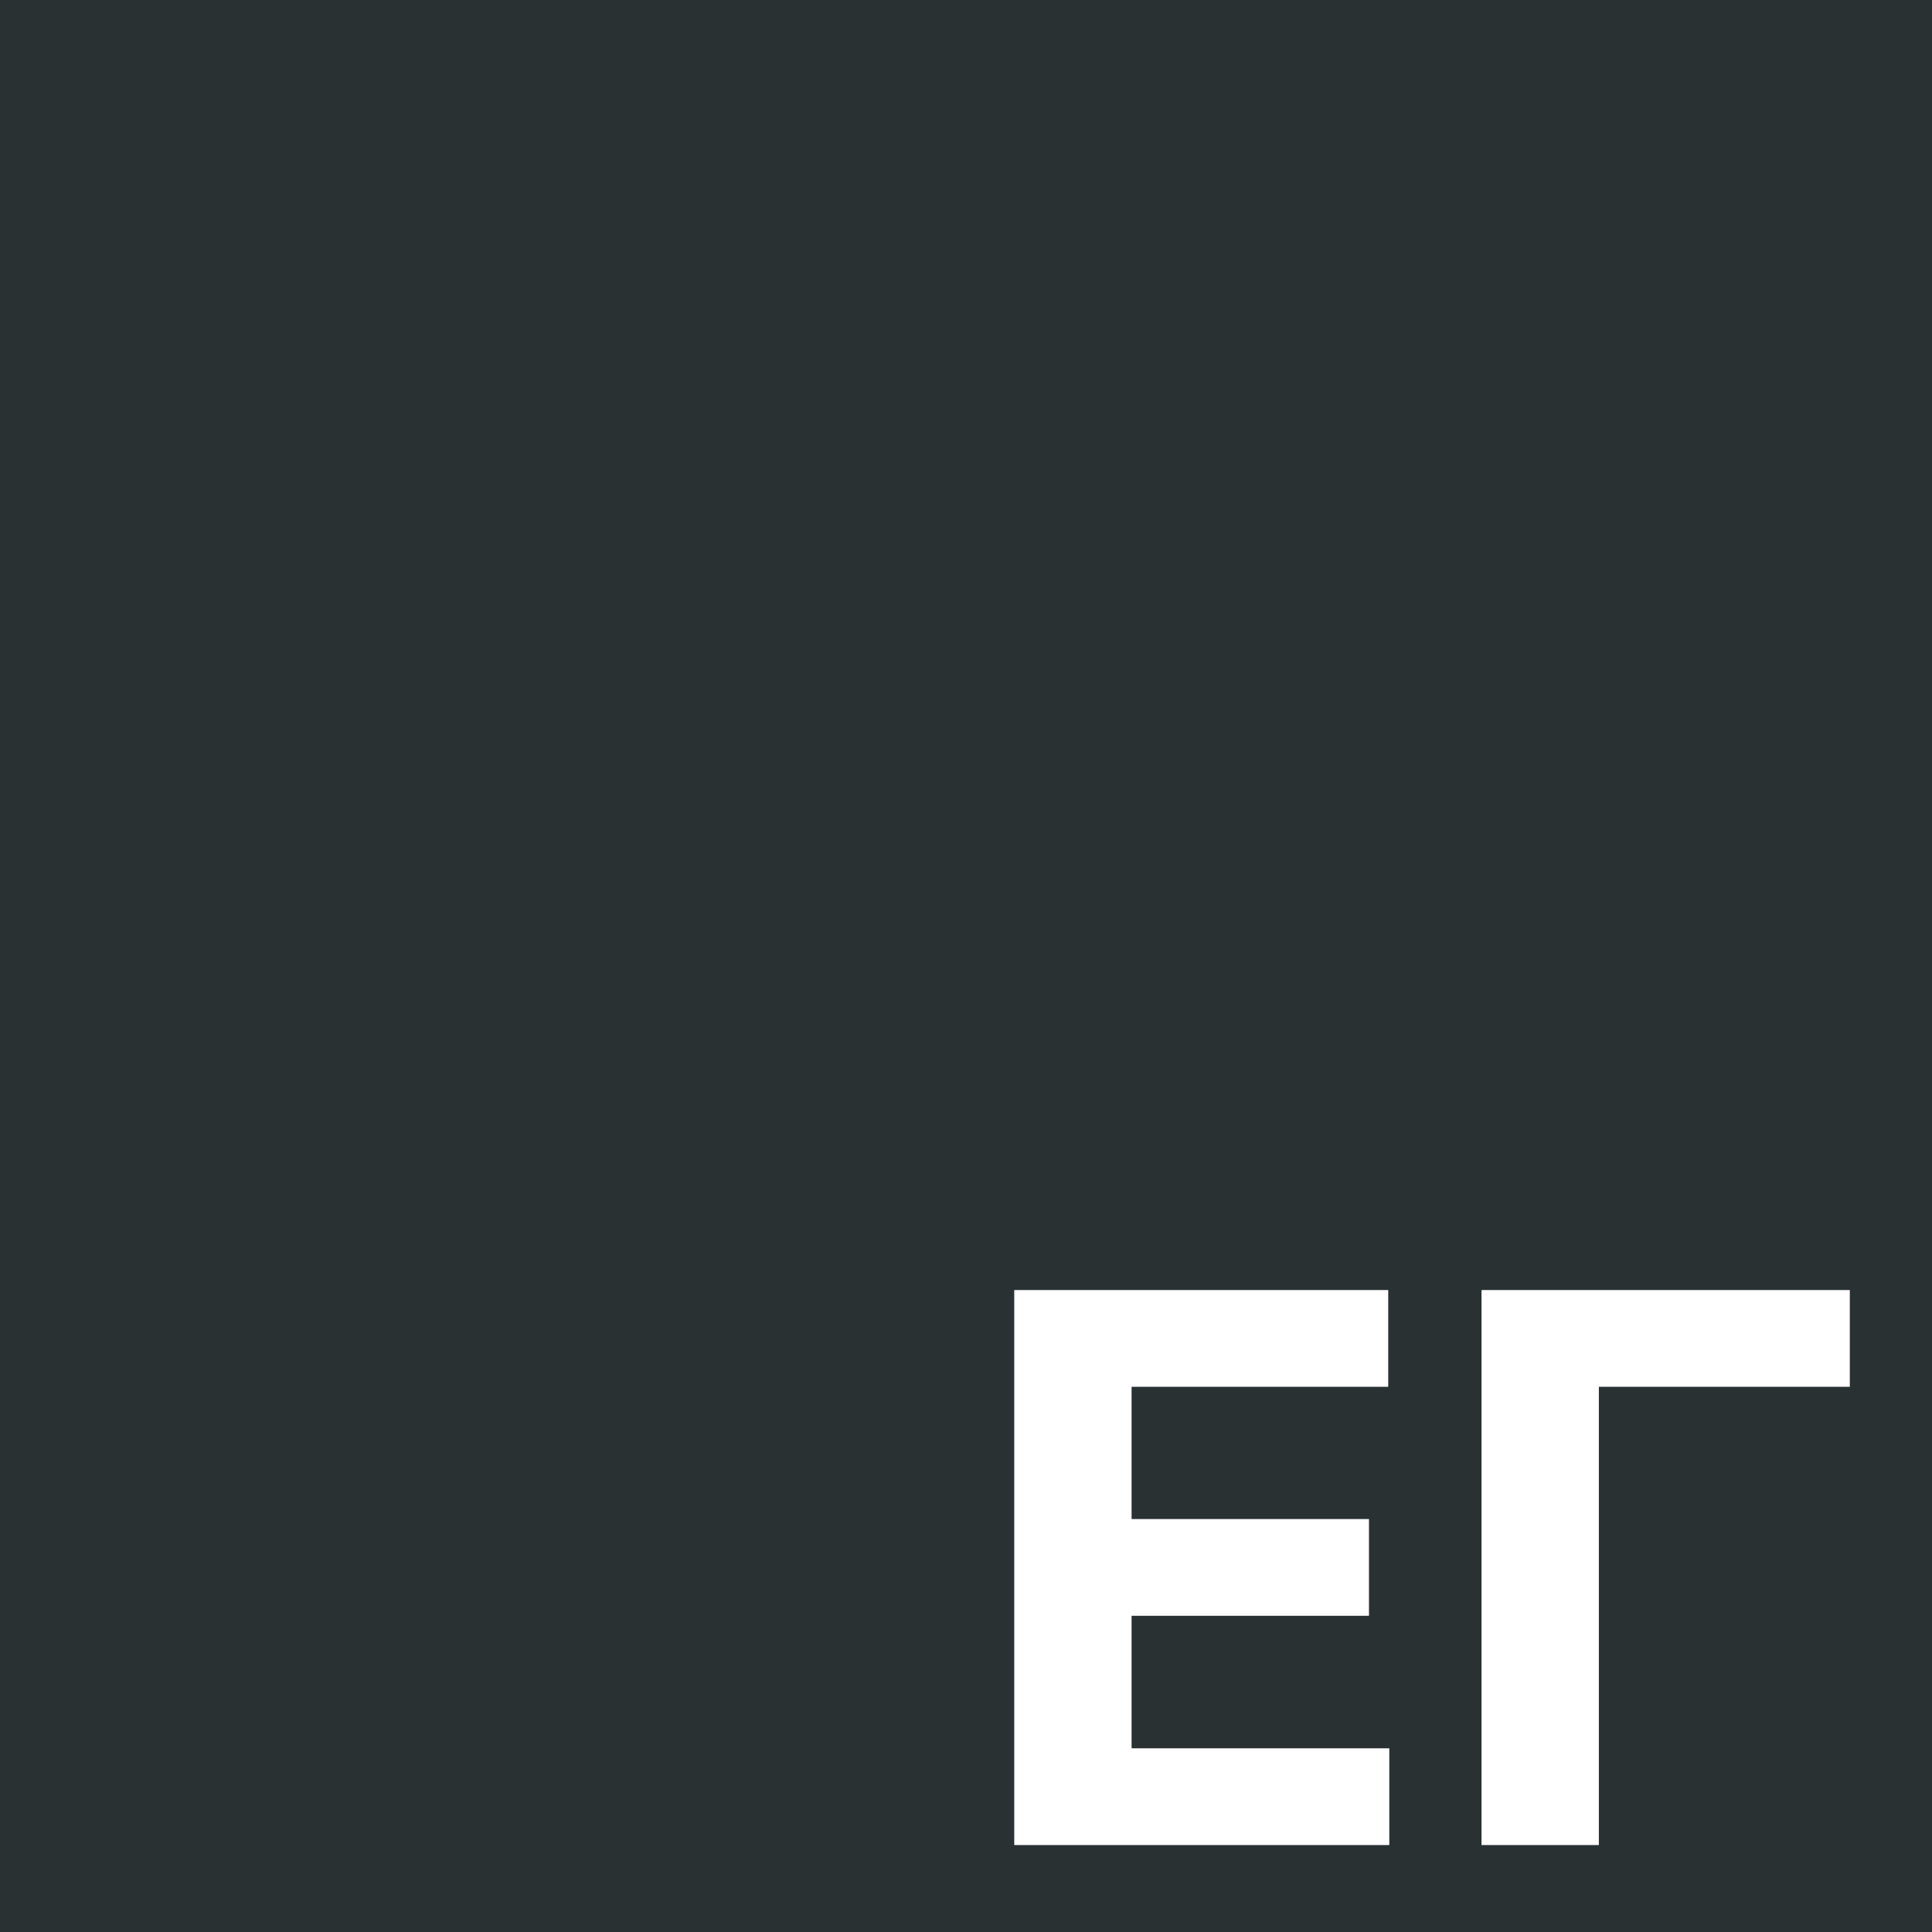 <svg width="100%" height="100%" viewBox="0 0 200 200" fill="none" xmlns="http://www.w3.org/2000/svg">
<rect width="100%" height="100%" fill="#293133"/>
<path d="M104.994 191V133.545H143.708V143.561H117.141V157.251H141.716V167.266H117.141V180.985H143.82V191H104.994ZM191.491 133.545V143.561H165.513V191H153.366V133.545H191.491Z" fill="#fff"/>
</svg>
